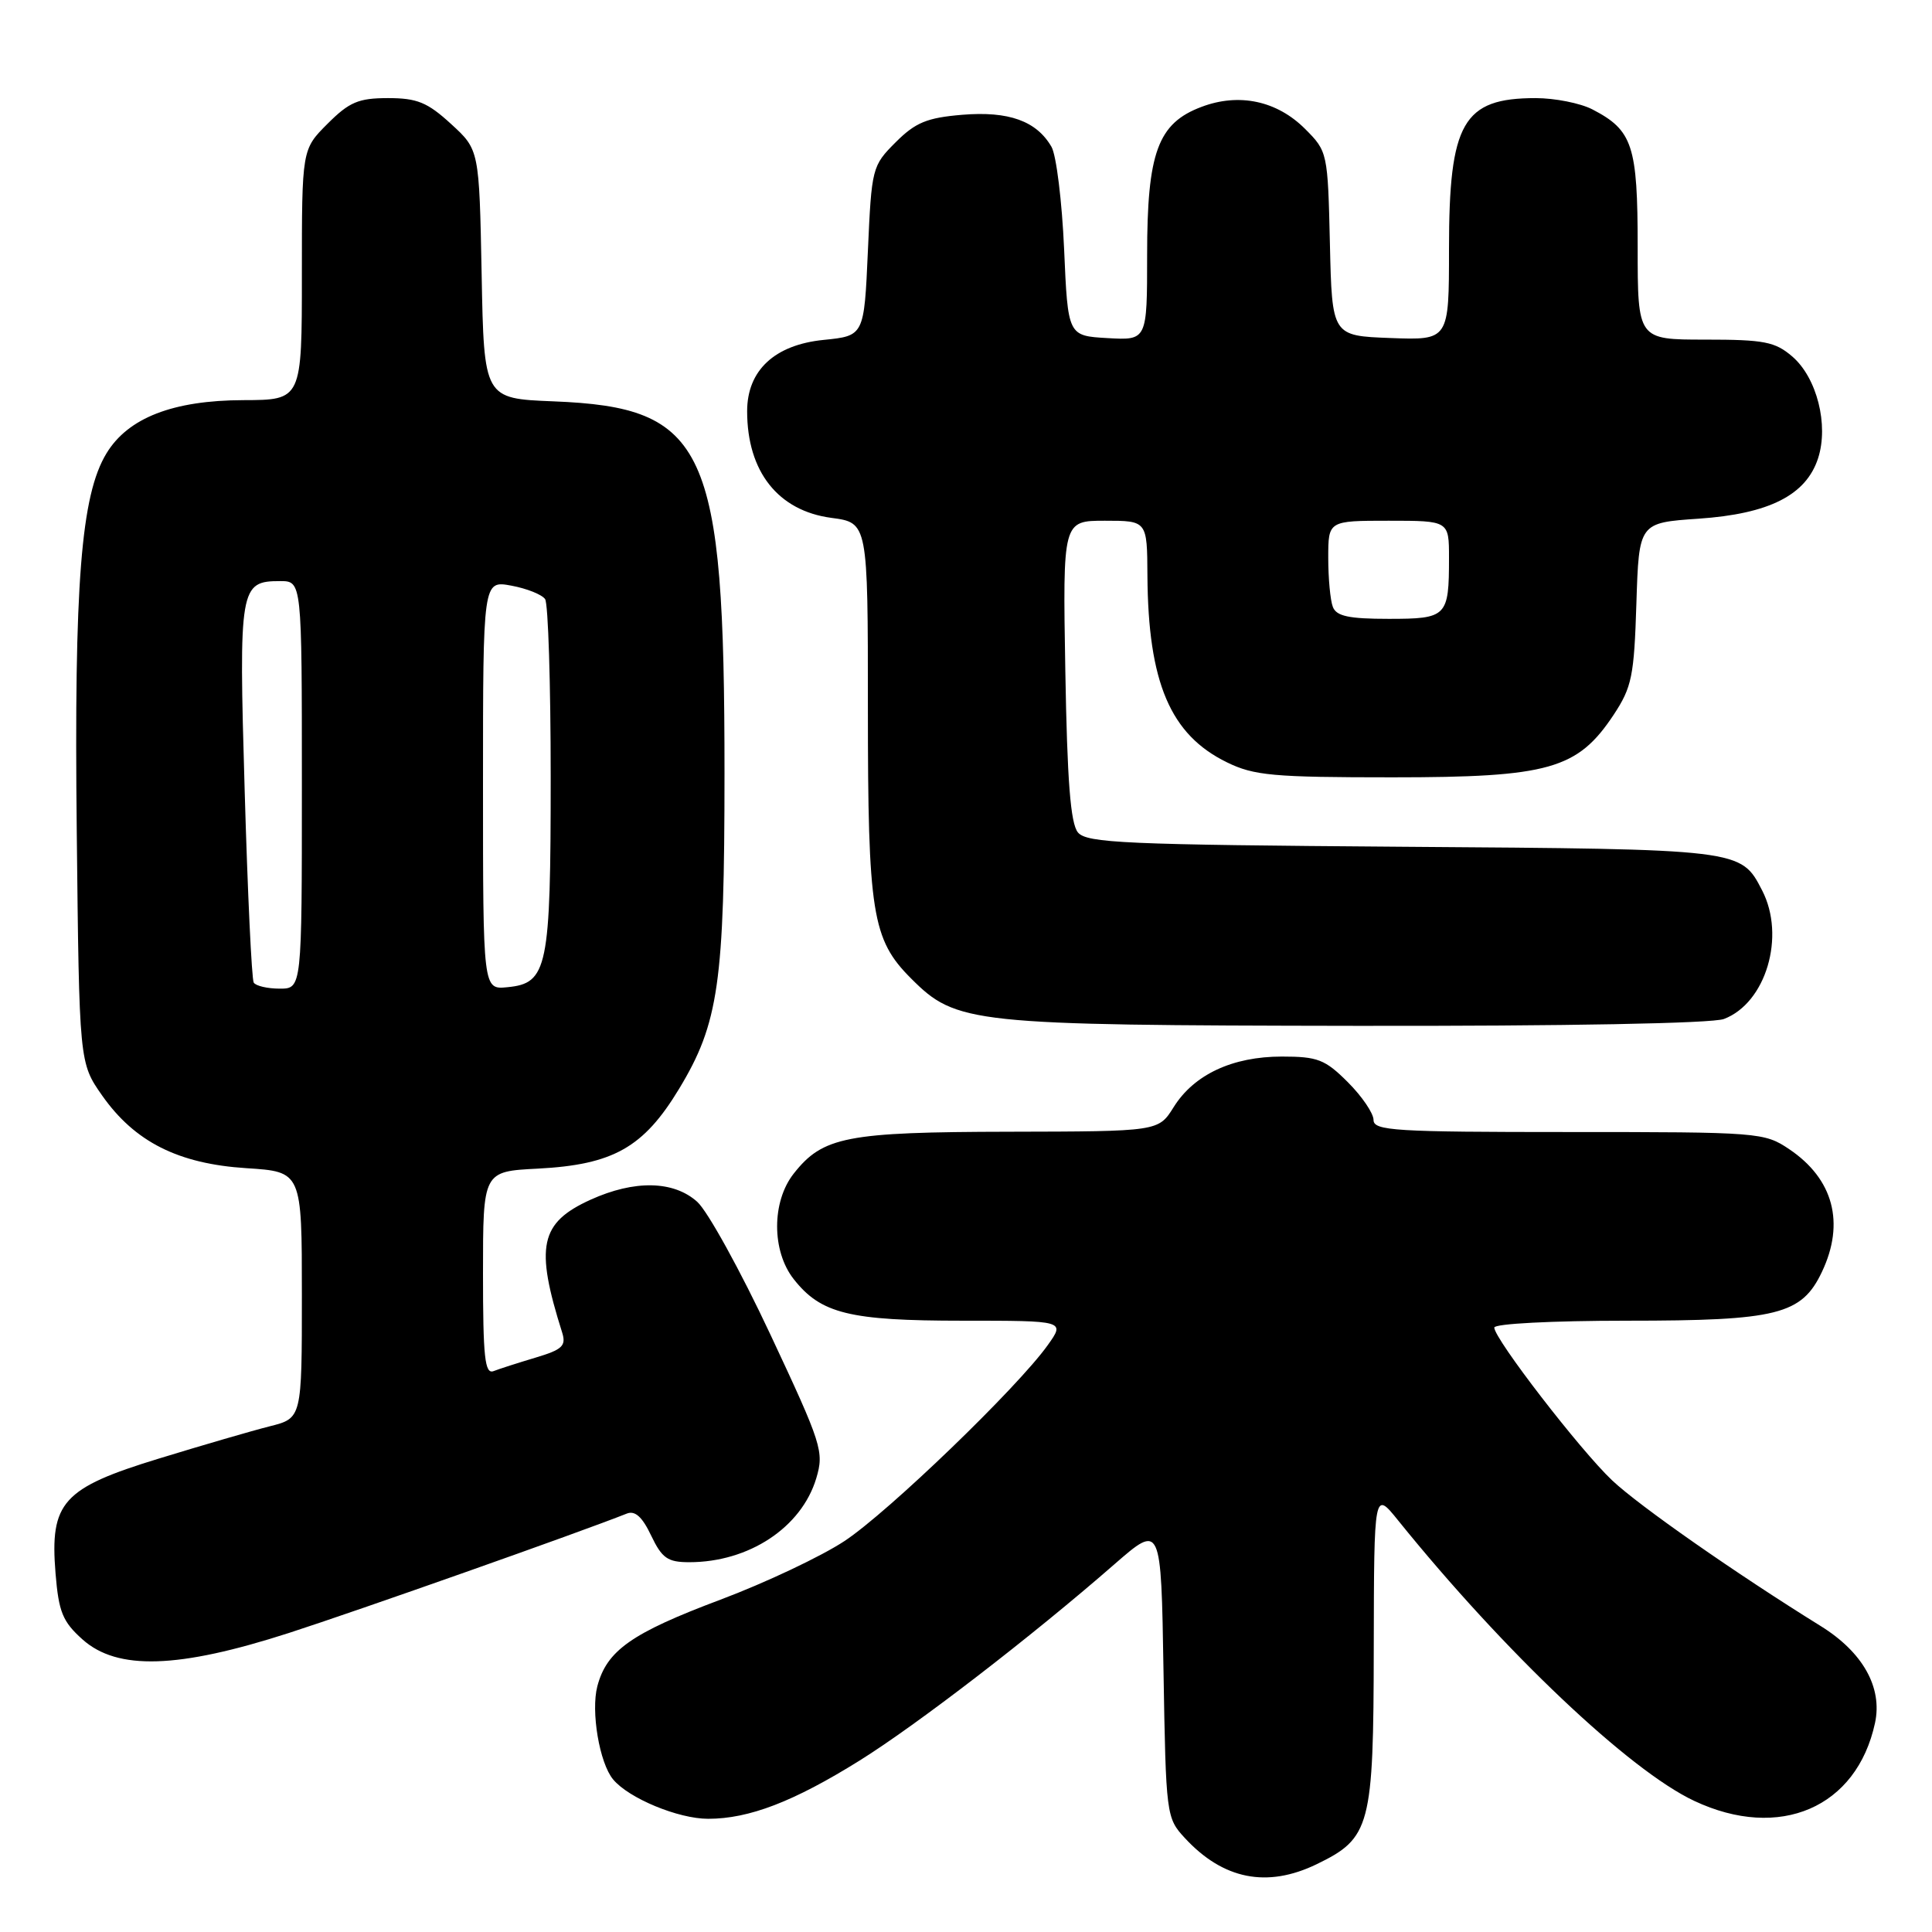 <?xml version="1.0" encoding="UTF-8" standalone="no"?>
<!DOCTYPE svg PUBLIC "-//W3C//DTD SVG 1.1//EN" "http://www.w3.org/Graphics/SVG/1.1/DTD/svg11.dtd" >
<svg xmlns="http://www.w3.org/2000/svg" xmlns:xlink="http://www.w3.org/1999/xlink" version="1.1" viewBox="0 0 256 256">
 <g >
 <path fill="currentColor"
d=" M 174.46 247.02 C 181.60 243.56 182.00 242.06 182.03 218.35 C 182.07 197.50 182.07 197.50 185.28 201.49 C 199.33 218.89 215.91 234.60 224.50 238.63 C 235.80 243.94 246.03 239.53 248.45 228.30 C 249.46 223.59 246.83 218.91 241.22 215.44 C 230.00 208.48 217.21 199.55 213.62 196.16 C 209.41 192.19 198.00 177.40 198.00 175.91 C 198.00 175.40 205.65 175.00 215.60 175.00 C 235.53 175.00 238.73 174.20 241.42 168.52 C 244.49 162.05 242.94 156.22 237.09 152.28 C 233.78 150.05 233.11 150.00 207.85 150.00 C 184.82 150.00 182.00 149.83 182.00 148.40 C 182.00 147.52 180.47 145.27 178.60 143.40 C 175.58 140.38 174.60 140.00 169.85 140.00 C 163.30 140.00 158.20 142.39 155.51 146.71 C 153.50 149.92 153.50 149.92 133.72 149.96 C 112.13 150.00 109.03 150.61 105.17 155.51 C 102.24 159.23 102.24 165.77 105.17 169.49 C 108.77 174.07 112.55 175.00 127.54 175.00 C 141.14 175.00 141.14 175.00 138.83 178.24 C 134.84 183.84 117.73 200.34 111.91 204.19 C 108.84 206.22 101.44 209.72 95.45 211.97 C 83.68 216.39 80.40 218.70 79.15 223.44 C 78.28 226.77 79.43 233.61 81.24 235.78 C 83.31 238.28 89.87 241.00 93.83 241.00 C 99.26 241.00 105.16 238.73 113.89 233.29 C 121.52 228.53 136.67 216.87 147.67 207.27 C 153.85 201.89 153.85 201.89 154.17 221.37 C 154.49 240.54 154.54 240.89 157.00 243.55 C 162.07 249.04 167.89 250.20 174.46 247.02 Z  M 38.27 216.38 C 47.44 213.42 76.82 203.04 83.05 200.56 C 84.14 200.12 85.10 200.98 86.28 203.47 C 87.72 206.48 88.47 207.00 91.33 207.00 C 99.24 207.00 106.20 202.40 108.16 195.88 C 109.21 192.35 108.91 191.40 102.08 176.83 C 98.13 168.40 93.77 160.49 92.39 159.25 C 89.26 156.43 84.07 156.33 78.25 158.97 C 71.54 162.02 70.87 165.13 74.49 176.57 C 75.04 178.33 74.52 178.83 70.97 179.89 C 68.67 180.58 66.16 181.38 65.40 181.68 C 64.24 182.12 64.00 179.86 64.00 168.72 C 64.00 155.22 64.00 155.22 71.25 154.85 C 81.25 154.33 85.28 152.05 89.98 144.28 C 95.23 135.60 96.00 130.25 96.00 102.42 C 96.00 59.15 93.62 53.98 73.32 53.18 C 64.13 52.81 64.13 52.81 63.82 36.33 C 63.50 19.84 63.50 19.84 59.76 16.42 C 56.64 13.56 55.27 13.00 51.41 13.00 C 47.50 13.00 46.28 13.52 43.40 16.40 C 40.00 19.80 40.00 19.80 40.00 36.40 C 40.00 53.00 40.00 53.00 32.25 53.02 C 22.92 53.05 16.97 55.36 14.11 60.07 C 10.73 65.62 9.81 77.31 10.17 110.17 C 10.50 140.83 10.50 140.83 13.54 145.17 C 17.86 151.31 23.62 154.21 32.65 154.79 C 40.00 155.26 40.00 155.26 40.00 171.59 C 40.00 187.92 40.00 187.92 35.75 188.99 C 33.41 189.58 26.82 191.50 21.11 193.25 C 8.28 197.17 6.59 199.05 7.36 208.49 C 7.78 213.61 8.30 214.88 10.94 217.24 C 15.56 221.36 23.60 221.11 38.27 216.38 Z  M 228.43 135.02 C 234.00 132.91 236.63 124.05 233.49 117.98 C 230.66 112.50 230.83 112.52 185.83 112.20 C 149.08 111.93 144.00 111.71 142.83 110.30 C 141.85 109.12 141.41 103.48 141.16 88.85 C 140.82 69.00 140.82 69.00 146.41 69.00 C 152.00 69.00 152.00 69.00 152.04 76.25 C 152.13 90.44 155.07 97.35 162.57 101.01 C 166.16 102.77 168.71 103.00 184.50 103.00 C 205.26 103.00 209.03 101.93 213.82 94.71 C 216.23 91.06 216.53 89.59 216.83 79.96 C 217.17 69.27 217.17 69.27 225.06 68.73 C 234.43 68.09 239.32 65.61 240.91 60.71 C 242.33 56.30 240.75 50.06 237.50 47.25 C 235.21 45.28 233.78 45.00 225.94 45.00 C 217.00 45.00 217.00 45.00 217.00 32.72 C 217.00 19.27 216.34 17.26 210.99 14.49 C 209.40 13.67 206.02 13.00 203.48 13.00 C 193.85 13.00 192.00 16.23 192.00 32.99 C 192.00 45.08 192.00 45.08 184.25 44.79 C 176.50 44.50 176.50 44.50 176.22 32.30 C 175.94 20.22 175.91 20.06 172.93 17.08 C 169.20 13.35 164.18 12.28 159.21 14.16 C 153.42 16.33 152.00 20.20 152.00 33.80 C 152.00 45.10 152.00 45.10 146.75 44.80 C 141.50 44.50 141.50 44.50 141.00 33.00 C 140.72 26.68 139.97 20.58 139.33 19.46 C 137.35 16.03 133.66 14.70 127.50 15.21 C 122.84 15.60 121.31 16.22 118.68 18.85 C 115.56 21.97 115.49 22.25 115.00 33.26 C 114.50 44.50 114.50 44.50 109.13 45.04 C 102.64 45.69 99.00 49.08 99.00 54.49 C 99.00 62.49 103.10 67.68 110.16 68.62 C 115.00 69.26 115.00 69.26 115.00 93.76 C 115.00 121.03 115.55 124.48 120.72 129.65 C 126.73 135.66 128.53 135.85 179.68 135.93 C 207.45 135.97 226.89 135.61 228.43 135.02 Z  M 33.62 130.20 C 33.35 129.76 32.81 118.30 32.42 104.74 C 31.63 77.78 31.77 77.00 37.12 77.00 C 40.00 77.00 40.00 77.00 40.00 104.00 C 40.00 131.00 40.00 131.00 37.06 131.00 C 35.44 131.00 33.90 130.64 33.62 130.20 Z  M 64.00 104.02 C 64.00 76.91 64.00 76.91 67.75 77.60 C 69.81 77.98 71.83 78.79 72.23 79.39 C 72.64 80.00 72.97 90.62 72.97 103.00 C 72.97 128.29 72.56 130.30 67.23 130.81 C 64.00 131.13 64.00 131.13 64.00 104.02 Z  M 176.61 80.42 C 176.27 79.55 176.00 76.62 176.00 73.92 C 176.00 69.00 176.00 69.00 184.00 69.00 C 192.00 69.00 192.00 69.00 192.00 73.92 C 192.00 81.73 191.73 82.00 184.00 82.00 C 178.73 82.00 177.08 81.65 176.61 80.42 Z "/>
</g>
</svg>